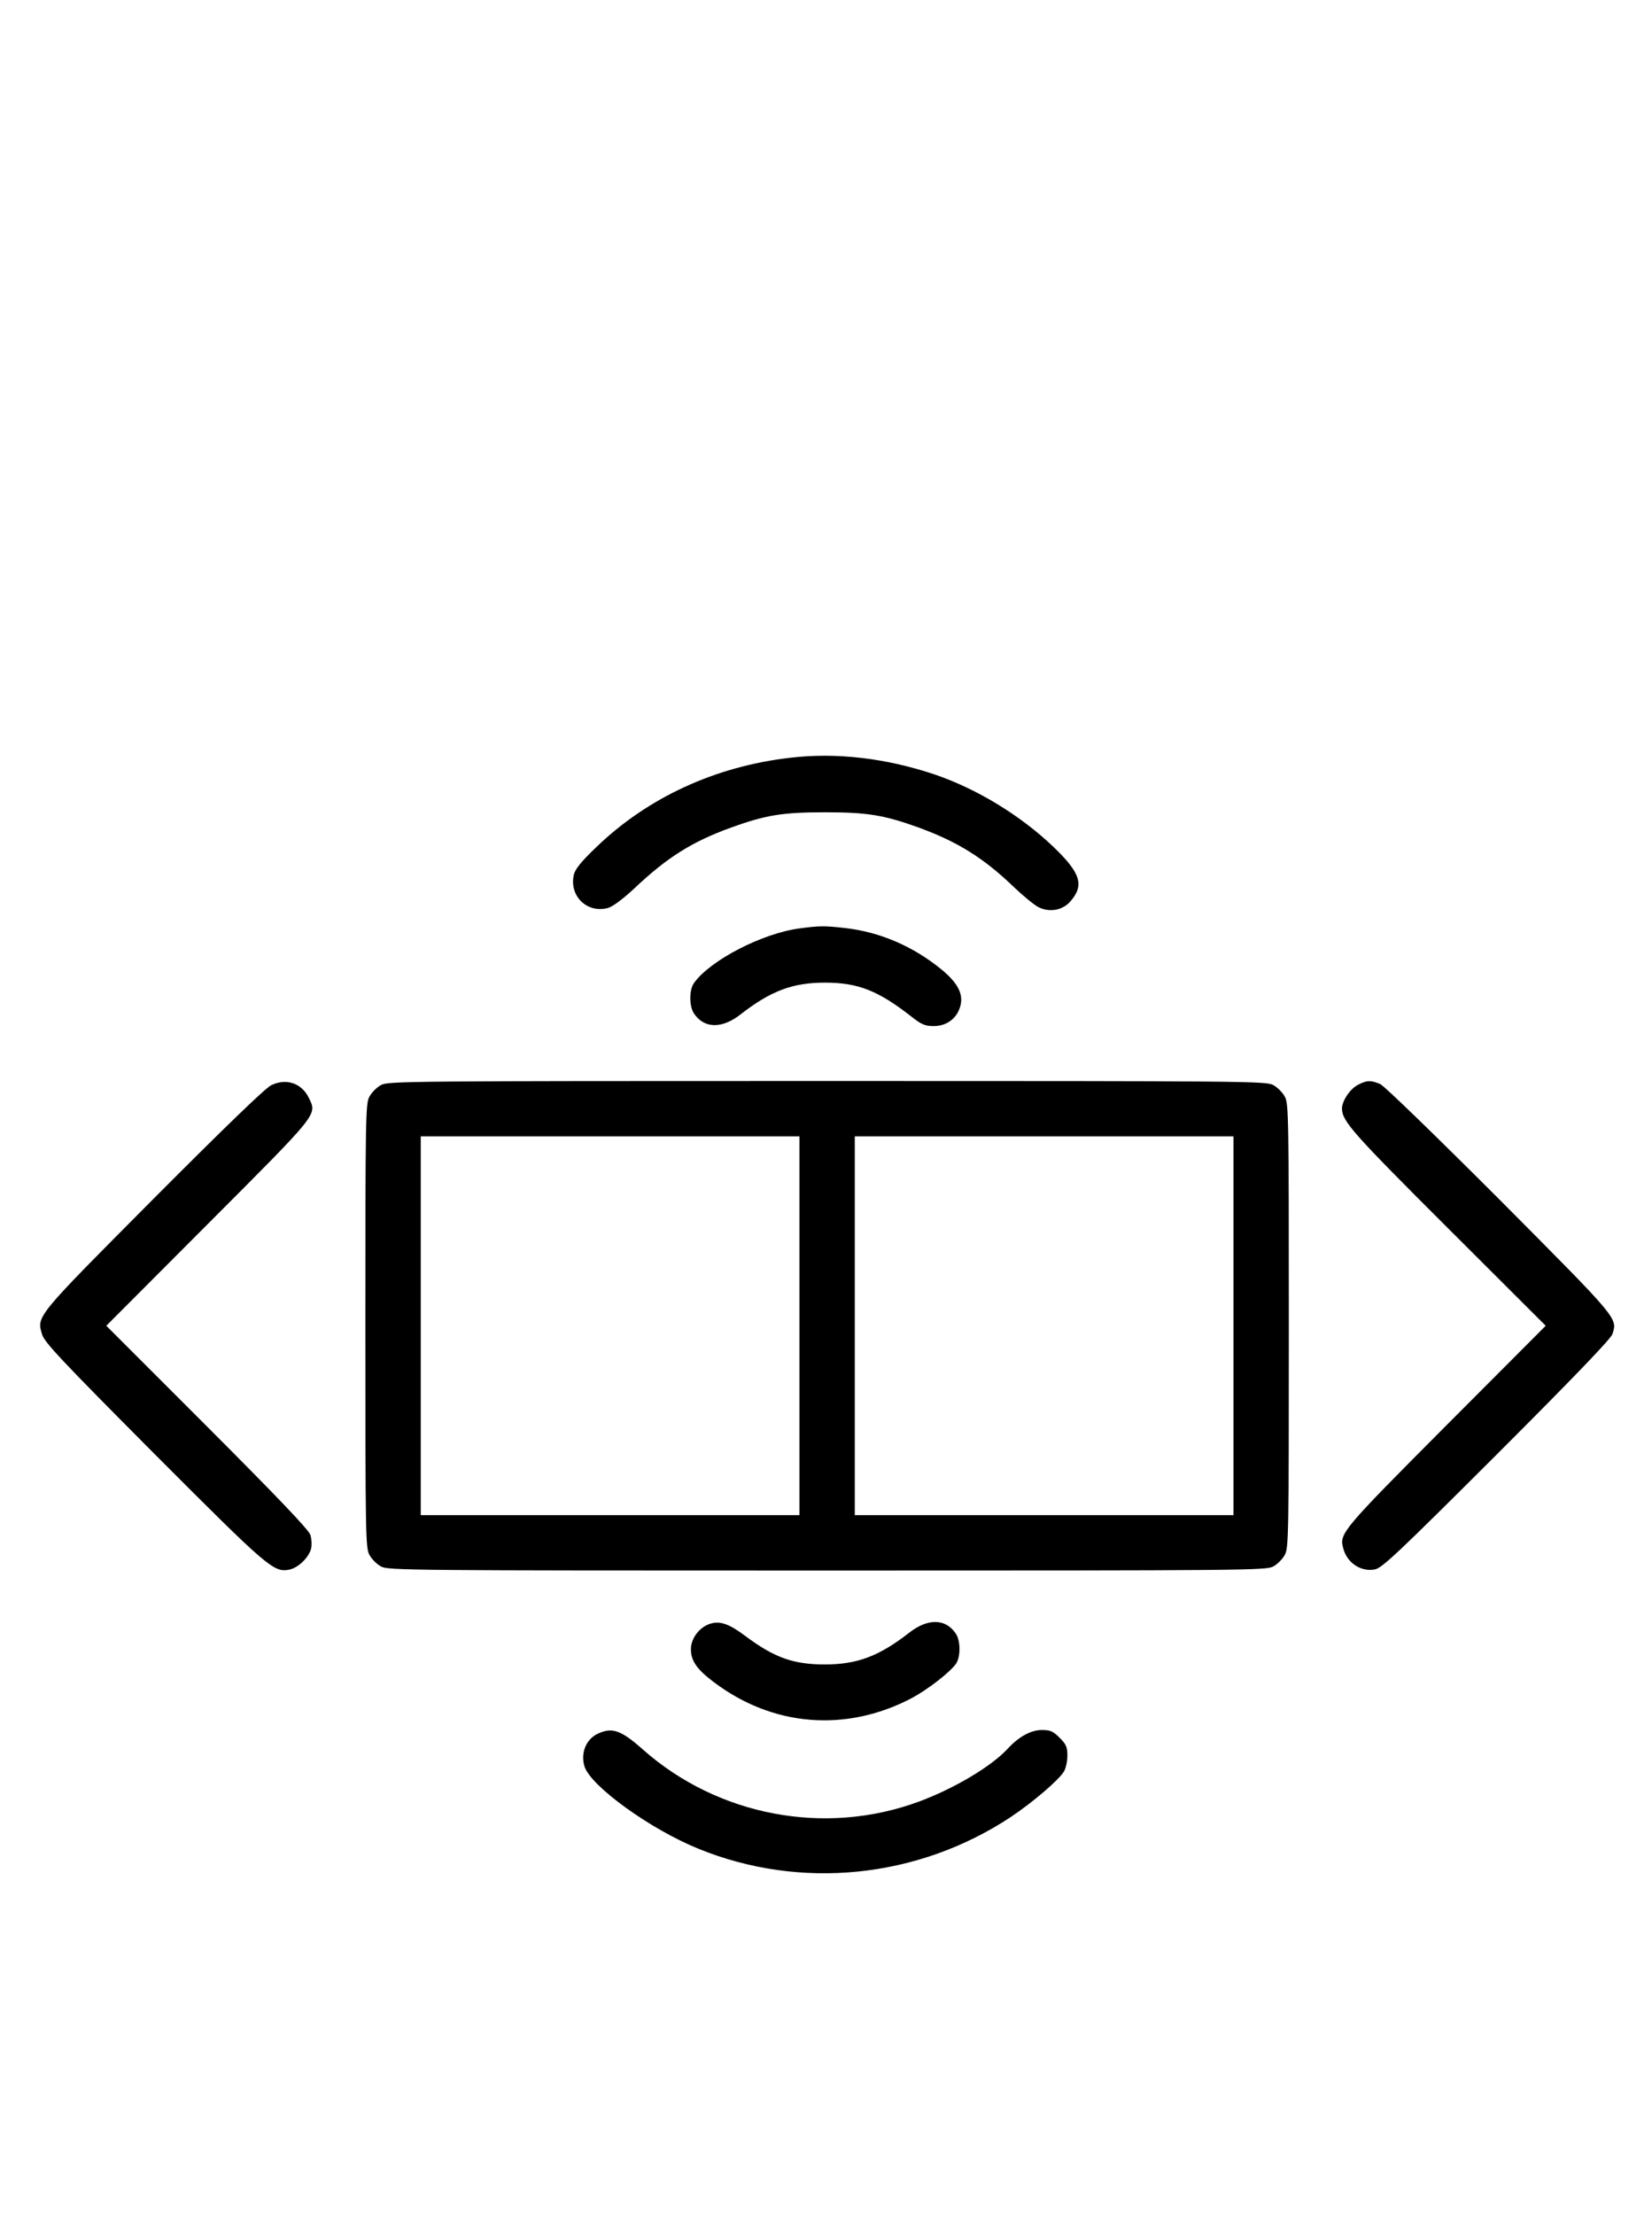 <?xml version="1.0" standalone="no"?>
<!DOCTYPE svg PUBLIC "-//W3C//DTD SVG 20010904//EN"
 "http://www.w3.org/TR/2001/REC-SVG-20010904/DTD/svg10.dtd">
<svg version="1.0" xmlns="http://www.w3.org/2000/svg"
 width="746pt" height="1000pt" viewBox="0 0 746 1000"
 preserveAspectRatio="xMidYMid meet">
<g transform="translate(0,1000) scale(0.1,-0.1)"
fill="#000000" stroke="none">
<path d="M3567 6579 c-338 -39 -643 -180 -875 -404 -70 -67 -95 -99 -101 -125
-21 -96 61 -174 154 -149 22 6 66 39 118 87 150 142 262 212 438 276 158 57
233 69 424 69 191 0 266 -12 424 -69 175 -64 293 -137 431 -270 41 -39 90 -79
109 -89 49 -25 108 -15 143 24 66 74 49 129 -75 248 -150 143 -346 262 -537
327 -221 74 -445 100 -653 75z"/>
<path d="M3612 5809 c-170 -22 -407 -145 -479 -248 -21 -31 -21 -102 0 -135
46 -70 127 -72 213 -4 135 105 234 142 379 142 150 0 240 -36 389 -152 45 -36
63 -44 99 -44 50 -1 91 22 113 63 33 65 11 122 -74 192 -128 105 -278 169
-432 187 -95 11 -118 11 -208 -1z"/>
<path d="M1225 5101 c-26 -12 -208 -188 -531 -512 -535 -538 -529 -530 -504
-613 10 -35 85 -115 503 -535 519 -520 542 -540 613 -527 41 8 90 56 99 96 4
16 2 45 -4 62 -8 23 -151 173 -466 488 l-455 455 459 460 c503 504 493 491
456 568 -32 67 -102 91 -170 58z"/>
<path d="M1721 5102 c-19 -10 -43 -34 -53 -53 -17 -32 -18 -84 -18 -1034 0
-950 1 -1002 18 -1034 10 -19 34 -43 53 -53 32 -17 115 -18 2014 -18 1899 0
1982 1 2014 18 19 10 43 34 53 53 17 32 18 84 18 1034 0 950 -1 1002 -18 1034
-10 19 -34 43 -53 53 -32 17 -115 18 -2014 18 -1899 0 -1982 -1 -2014 -18z
m1889 -1087 l0 -855 -855 0 -855 0 0 855 0 855 855 0 855 0 0 -855z m1960 0
l0 -855 -855 0 -855 0 0 855 0 855 855 0 855 0 0 -855z"/>
<path d="M6131 5102 c-36 -19 -71 -73 -71 -107 1 -57 49 -111 479 -540 l441
-440 -449 -450 c-468 -470 -483 -487 -466 -552 16 -67 79 -110 143 -98 32 5
105 74 550 518 358 358 515 522 523 544 24 73 30 65 -509 607 -290 290 -521
514 -539 522 -43 18 -61 18 -102 -4z"/>
<path d="M3215 2672 c-52 -12 -95 -65 -95 -117 0 -52 26 -90 101 -147 267
-203 599 -230 896 -74 73 39 172 116 200 155 21 31 21 102 0 135 -46 70 -127
72 -213 4 -135 -105 -234 -142 -379 -142 -143 0 -229 31 -360 129 -68 51 -109
67 -150 57z"/>
<path d="M2703 2175 c-56 -24 -83 -89 -63 -151 30 -89 297 -282 514 -370 461
-188 991 -134 1410 143 100 67 215 165 240 205 9 14 16 47 16 72 0 39 -5 51
-35 81 -30 30 -42 35 -81 35 -48 0 -104 -30 -154 -85 -74 -80 -243 -180 -400
-238 -424 -157 -909 -65 -1248 236 -96 85 -136 100 -199 72z"/>
</g>
</svg>

